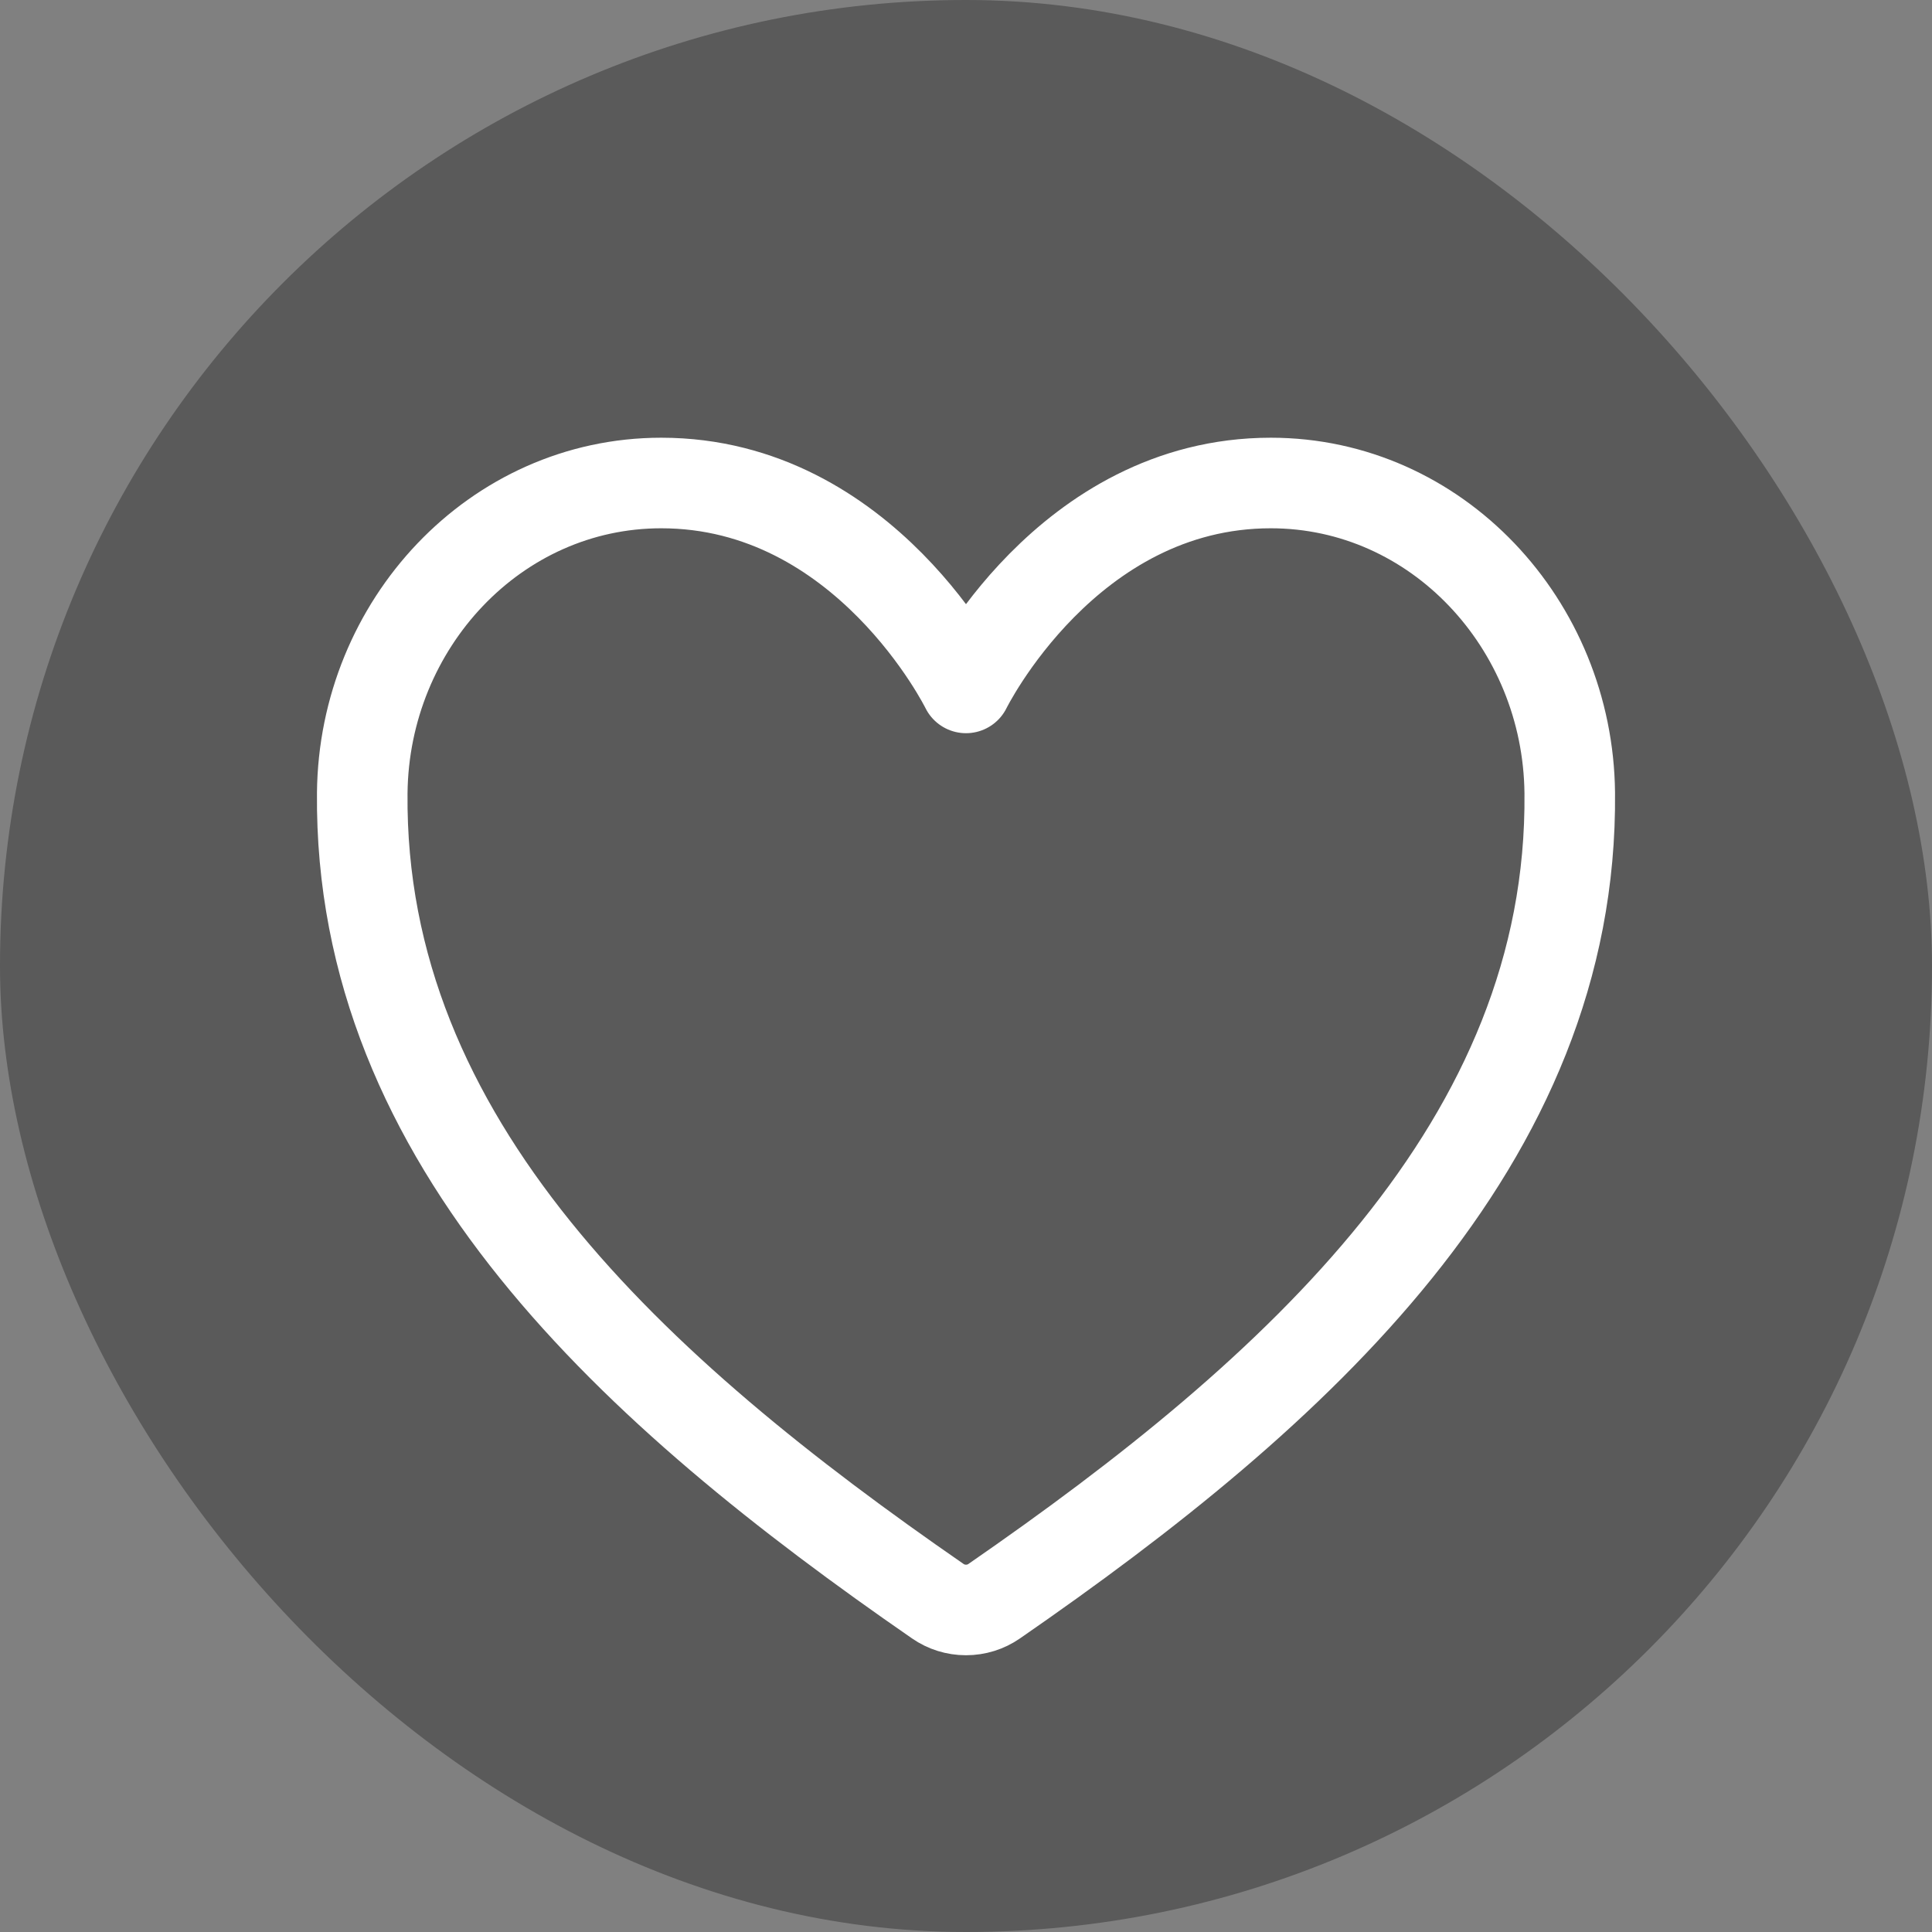 <svg width="16" height="16" viewBox="0 0 16 16" fill="none" xmlns="http://www.w3.org/2000/svg">
<rect x="0" y="0" width="16" height="16" fill="#808080" stroke="none"/>
<rect opacity="0.3" width="16" height="16" rx="8" fill="black"/>
<path d="M10.524 4C8.833 4 8 5.697 8 5.697C8 5.697 7.167 4 5.476 4C4.102 4 3.014 5.17 3 6.567C2.972 9.466 5.259 11.527 7.766 13.26C7.835 13.308 7.916 13.333 8 13.333C8.084 13.333 8.165 13.308 8.234 13.26C10.741 11.527 13.028 9.466 13 6.567C12.986 5.17 11.898 4 10.524 4Z" stroke="white" stroke-width="0.75" stroke-linecap="round" stroke-linejoin="round"/>
</svg>
